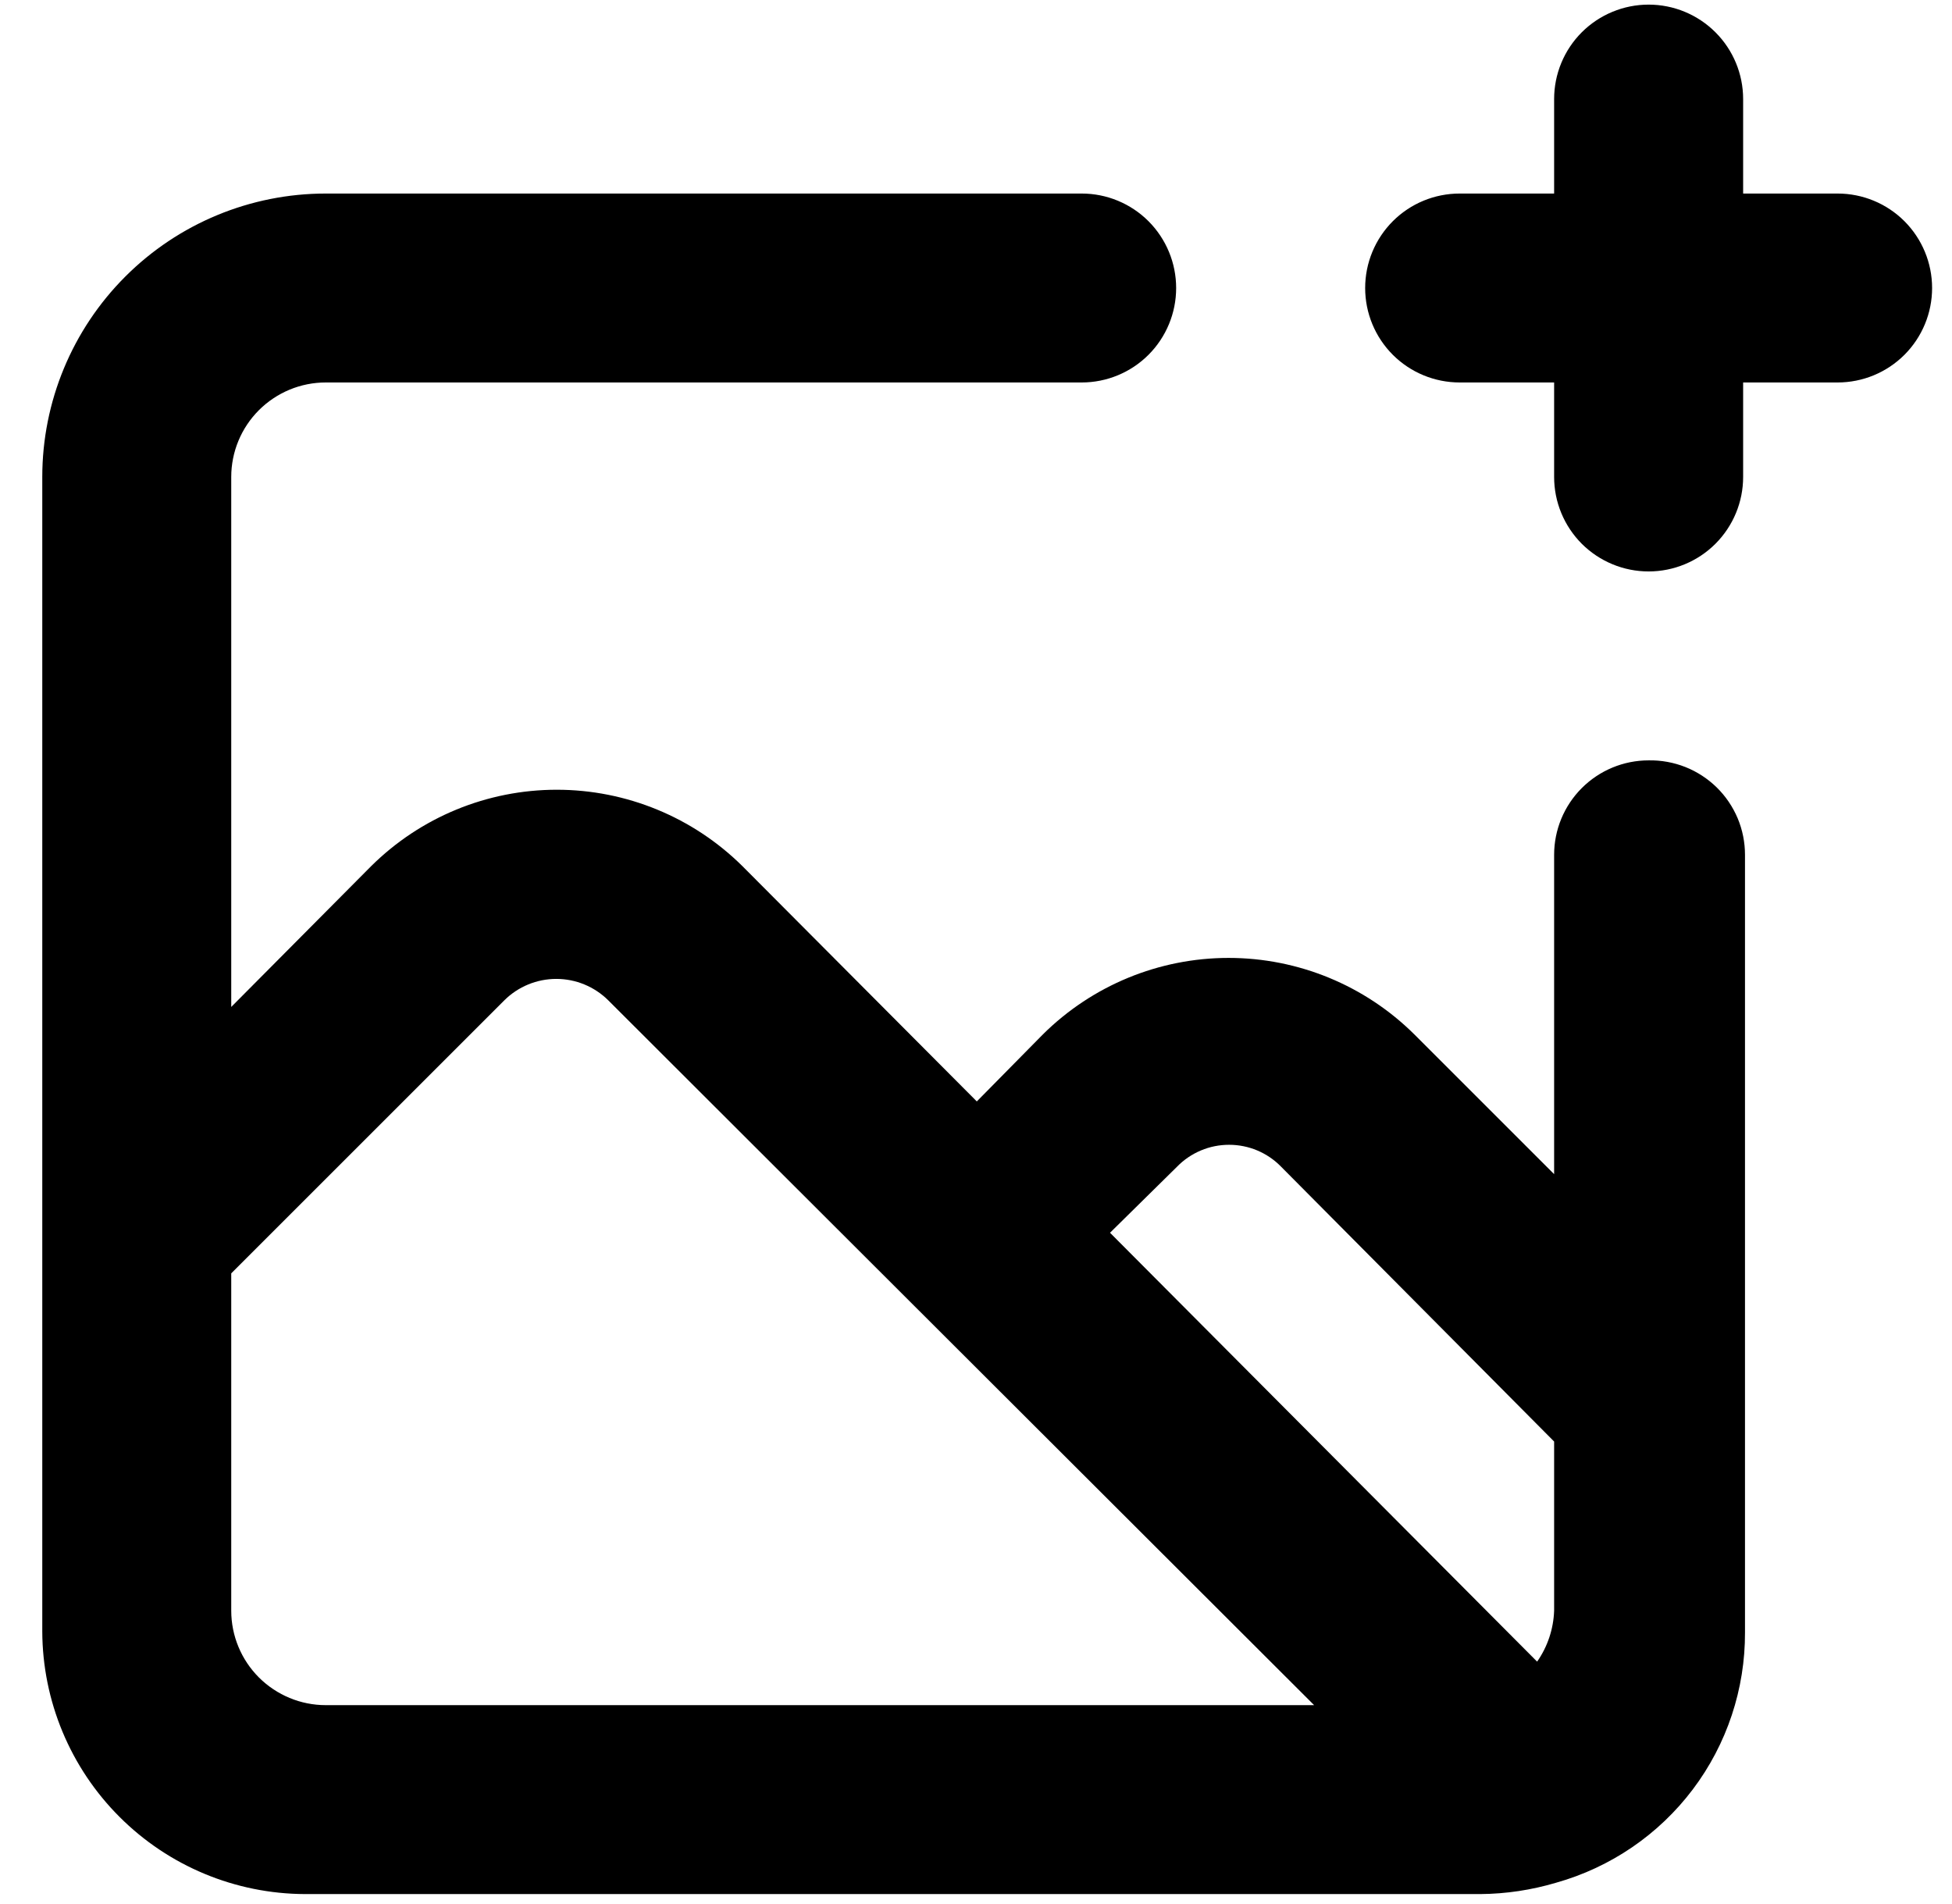<svg width="41" height="40" viewBox="0 0 41 40" fill="none" xmlns="http://www.w3.org/2000/svg">
<path d="M34.628 15.974C34.102 15.974 33.597 16.183 33.224 16.556C32.852 16.928 32.643 17.433 32.643 17.959V24.667L29.706 21.73C28.669 20.701 27.267 20.124 25.806 20.124C24.345 20.124 22.943 20.701 21.906 21.73L20.517 23.139L15.595 18.197C14.557 17.168 13.155 16.591 11.694 16.591C10.233 16.591 8.832 17.168 7.795 18.197L4.857 21.154V10.02C4.857 9.494 5.066 8.989 5.438 8.617C5.811 8.245 6.315 8.035 6.842 8.035H22.72C23.246 8.035 23.751 7.826 24.123 7.454C24.495 7.082 24.704 6.577 24.704 6.051C24.704 5.524 24.495 5.02 24.123 4.647C23.751 4.275 23.246 4.066 22.72 4.066H6.842C5.263 4.066 3.748 4.693 2.632 5.81C1.515 6.927 0.888 8.441 0.888 10.02V34.273C0.893 35.735 1.476 37.136 2.51 38.169C3.543 39.203 4.943 39.786 6.405 39.791H31.095C31.633 39.787 32.167 39.706 32.683 39.553C33.829 39.231 34.838 38.543 35.555 37.593C36.272 36.643 36.657 35.483 36.652 34.293V17.959C36.652 17.695 36.6 17.434 36.498 17.19C36.395 16.947 36.246 16.726 36.057 16.541C35.868 16.357 35.645 16.211 35.4 16.114C35.154 16.017 34.892 15.969 34.628 15.974ZM6.842 35.822C6.315 35.822 5.811 35.612 5.438 35.24C5.066 34.868 4.857 34.363 4.857 33.837V26.751L10.593 21.015C10.883 20.727 11.275 20.565 11.685 20.565C12.094 20.565 12.486 20.727 12.776 21.015L27.602 35.822H6.842ZM32.643 33.837C32.63 34.221 32.506 34.593 32.286 34.908L23.315 25.898L24.724 24.509C24.866 24.363 25.036 24.248 25.224 24.169C25.411 24.09 25.612 24.05 25.816 24.05C26.019 24.05 26.22 24.09 26.408 24.169C26.595 24.248 26.765 24.363 26.907 24.509L32.643 30.284V33.837ZM38.597 4.066H36.613V2.081C36.613 1.555 36.404 1.05 36.031 0.678C35.659 0.306 35.154 0.097 34.628 0.097C34.102 0.097 33.597 0.306 33.224 0.678C32.852 1.05 32.643 1.555 32.643 2.081V4.066H30.659C30.132 4.066 29.627 4.275 29.255 4.647C28.883 5.02 28.674 5.524 28.674 6.051C28.674 6.577 28.883 7.082 29.255 7.454C29.627 7.826 30.132 8.035 30.659 8.035H32.643V10.02C32.643 10.546 32.852 11.051 33.224 11.424C33.597 11.796 34.102 12.005 34.628 12.005C35.154 12.005 35.659 11.796 36.031 11.424C36.404 11.051 36.613 10.546 36.613 10.02V8.035H38.597C39.124 8.035 39.629 7.826 40.001 7.454C40.373 7.082 40.582 6.577 40.582 6.051C40.582 5.524 40.373 5.02 40.001 4.647C39.629 4.275 39.124 4.066 38.597 4.066Z" fill="black"/>
</svg>
